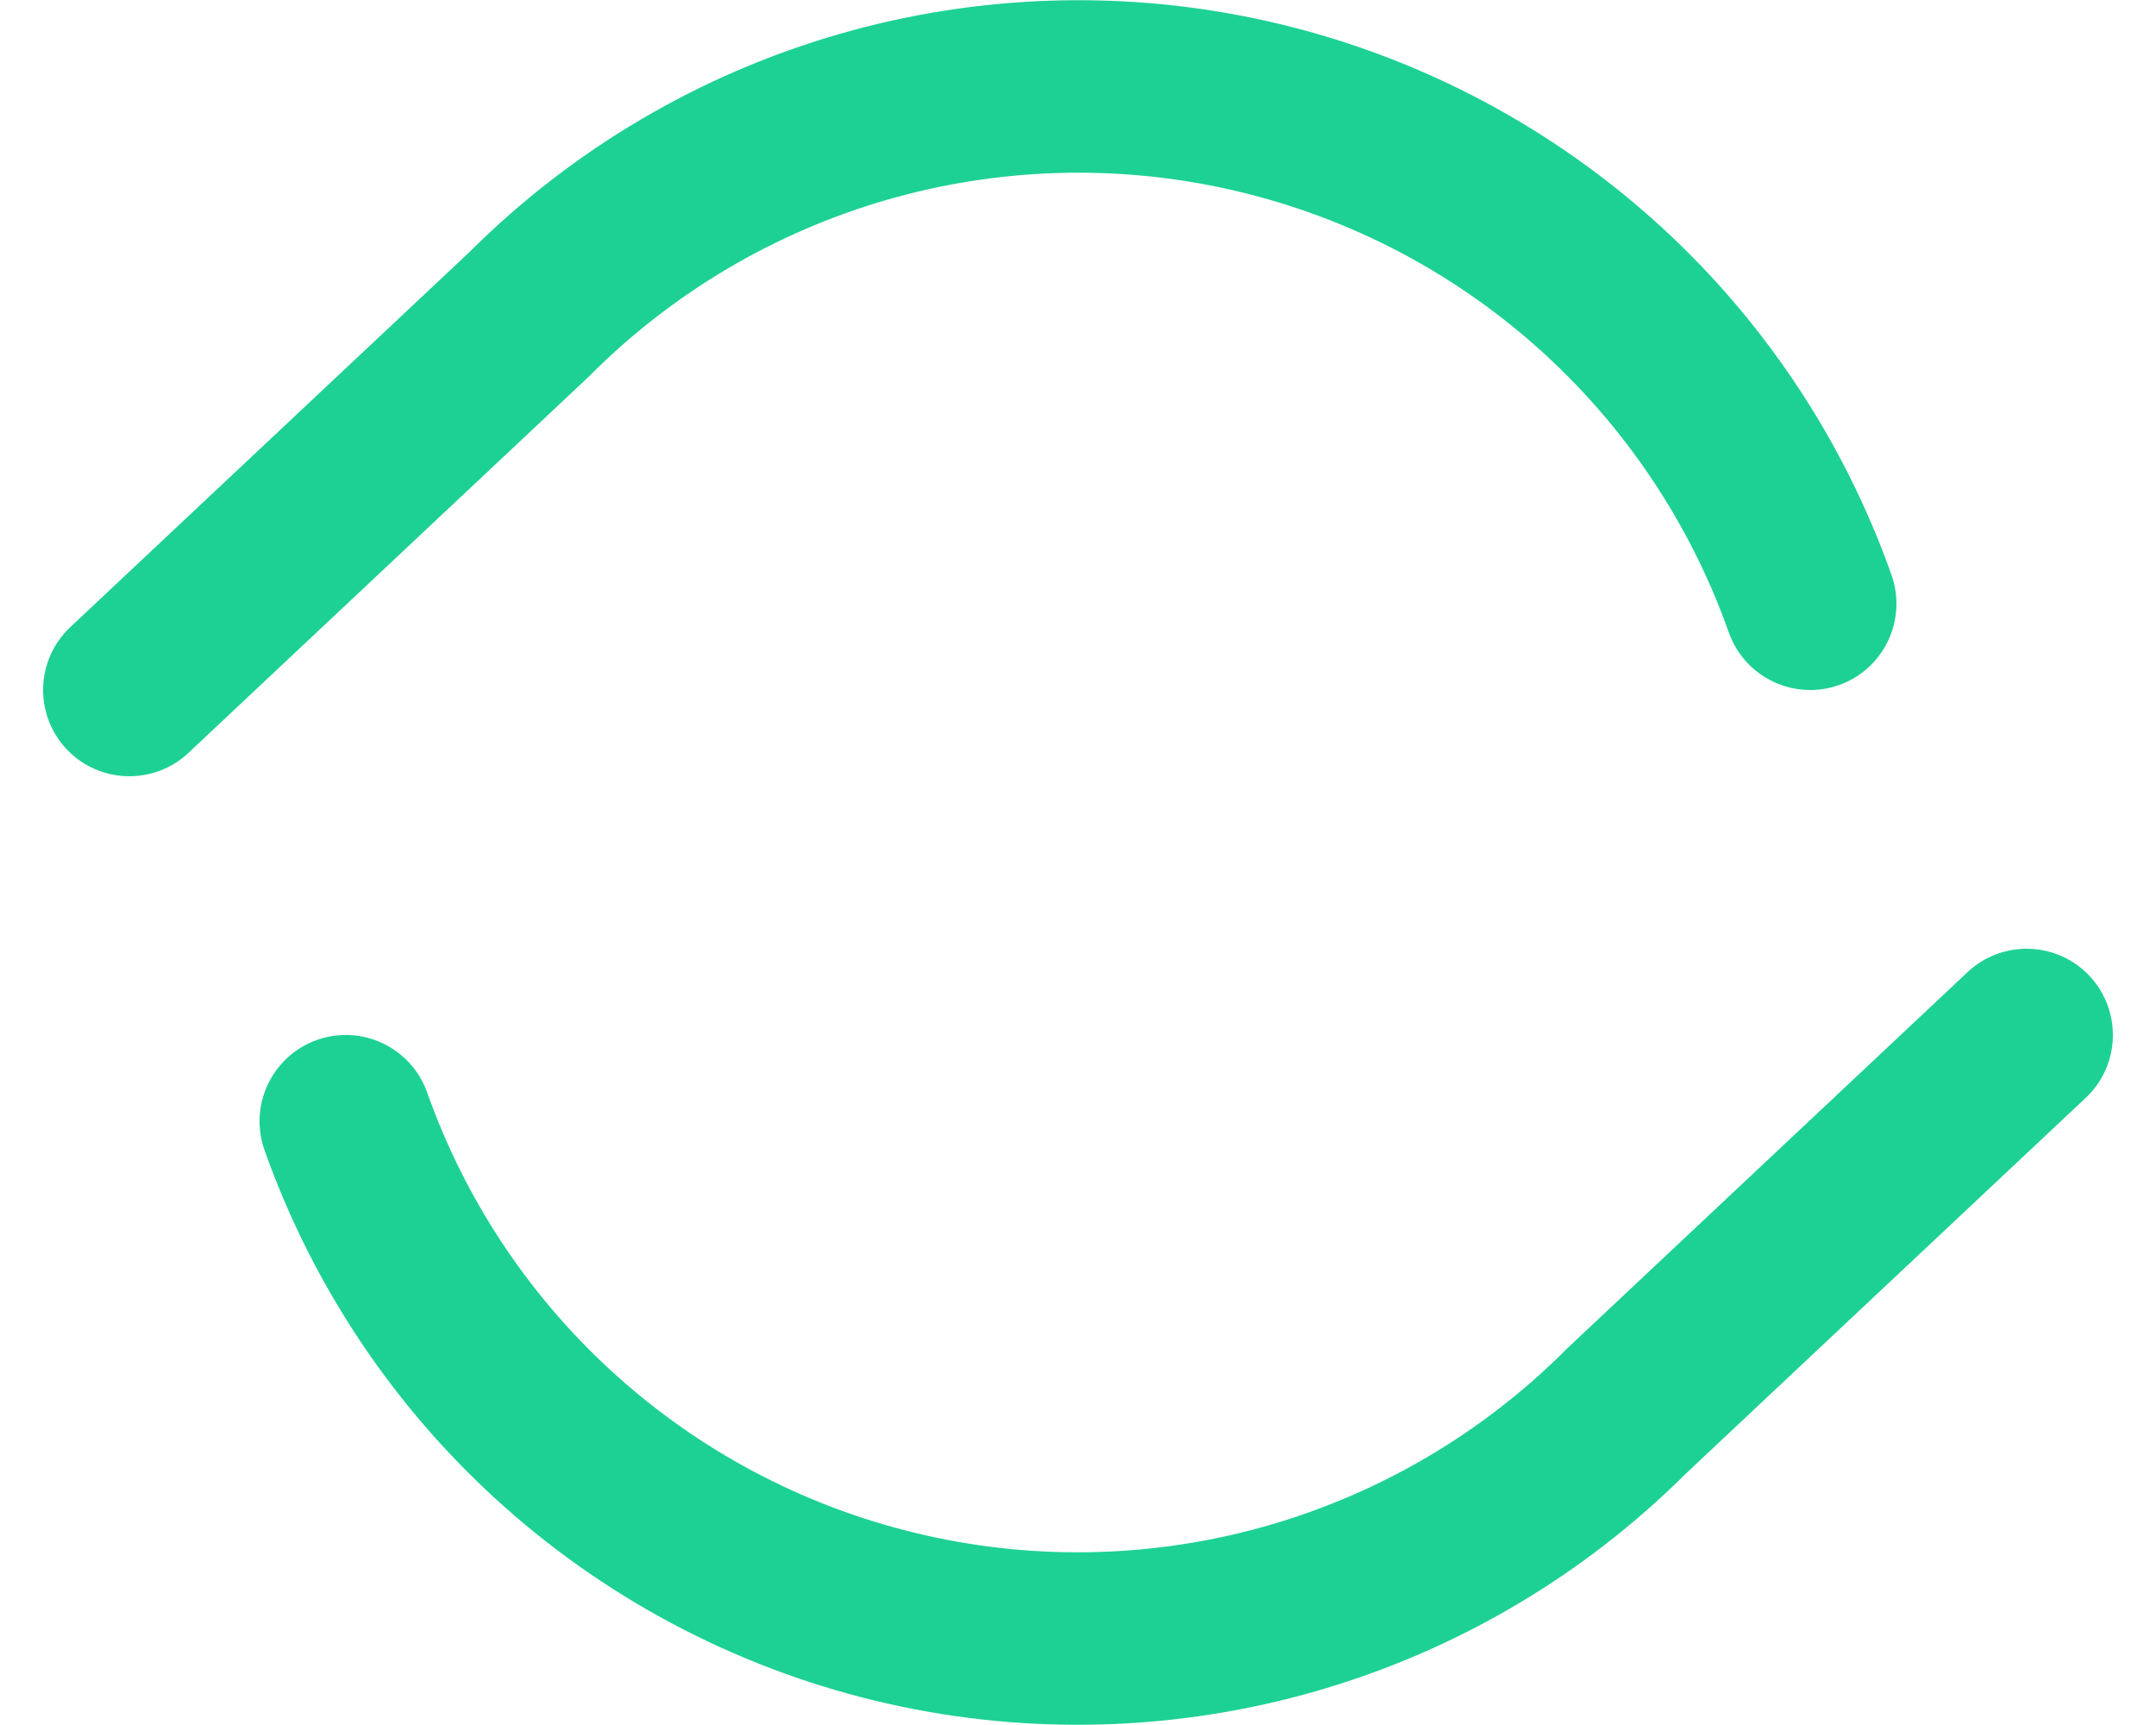 <svg width="25" height="20" viewBox="0 0 25 20" fill="none" xmlns="http://www.w3.org/2000/svg">
<path fill-rule="evenodd" clip-rule="evenodd" d="M9.727 0.396C11.35 -0.073 13.065 -0.124 14.712 0.249C16.36 0.622 17.886 1.406 19.149 2.528C20.412 3.65 21.369 5.074 21.933 6.666C22.117 7.187 21.844 7.759 21.324 7.943C20.803 8.127 20.232 7.854 20.047 7.334C19.596 6.06 18.83 4.921 17.82 4.023C16.81 3.125 15.589 2.498 14.271 2.2C12.953 1.901 11.581 1.942 10.283 2.317C8.985 2.693 7.803 3.391 6.847 4.347C6.84 4.354 6.832 4.362 6.825 4.369L2.185 8.729C1.782 9.107 1.149 9.087 0.771 8.685C0.393 8.282 0.413 7.65 0.815 7.271L5.444 2.922C6.636 1.733 8.109 0.864 9.727 0.396ZM24.229 11.315C24.607 11.718 24.587 12.351 24.185 12.729L19.556 17.078C18.364 18.267 16.891 19.136 15.273 19.604C13.65 20.073 11.935 20.124 10.288 19.751C8.64 19.378 7.114 18.594 5.851 17.472C4.589 16.35 3.631 14.926 3.067 13.334C2.883 12.813 3.156 12.242 3.676 12.057C4.197 11.873 4.768 12.146 4.953 12.666C5.404 13.94 6.17 15.079 7.18 15.977C8.19 16.875 9.411 17.502 10.729 17.8C12.047 18.099 13.419 18.058 14.717 17.683C16.015 17.307 17.197 16.609 18.153 15.653C18.157 15.649 18.162 15.644 18.166 15.64C18.169 15.637 18.172 15.634 18.175 15.631L22.815 11.271C23.218 10.893 23.851 10.913 24.229 11.315Z" fill="#1DD195"/>
</svg>
